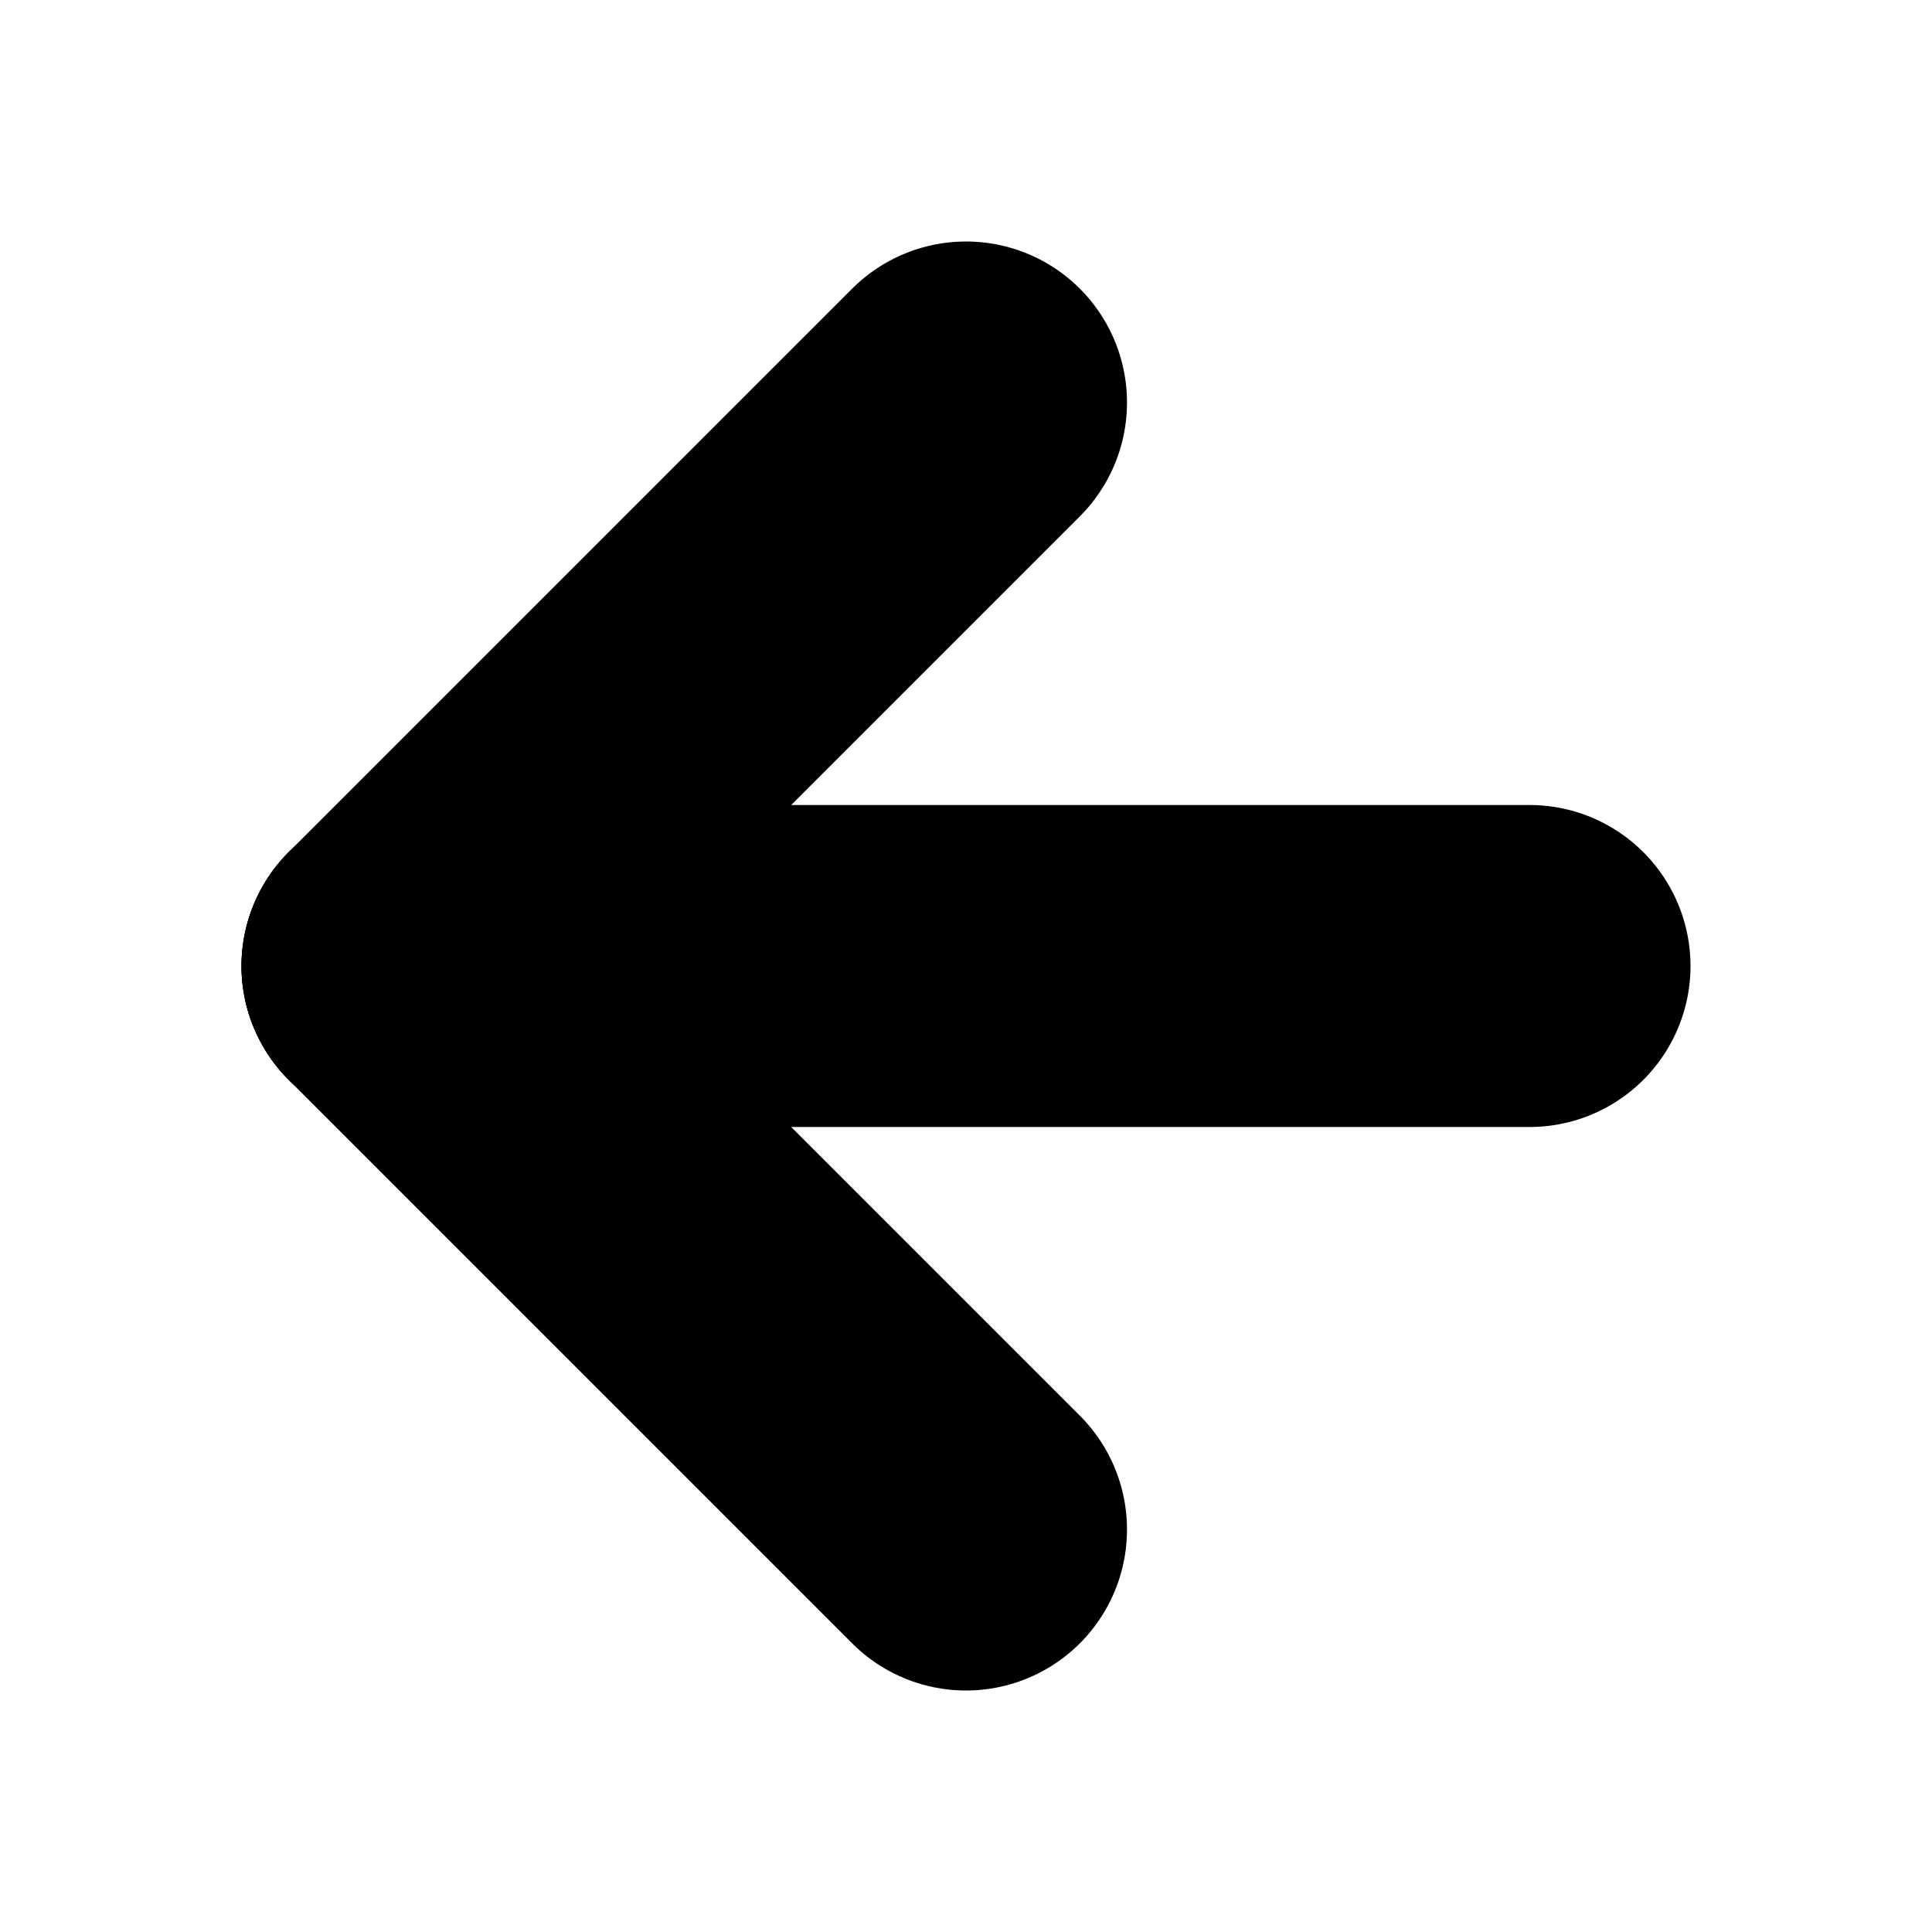 <svg xmlns="http://www.w3.org/2000/svg" width="24" height="24" viewBox="0 0 24 24" fill="none" stroke="black" stroke-width="4" stroke-linecap="round">
  <line x1="19" y1="12" x2="5" y2="12" />
  <line x1="12" y1="19" x2="5" y2="12" />
  <line x1="12" y1="5" x2="5" y2="12" />
</svg>
